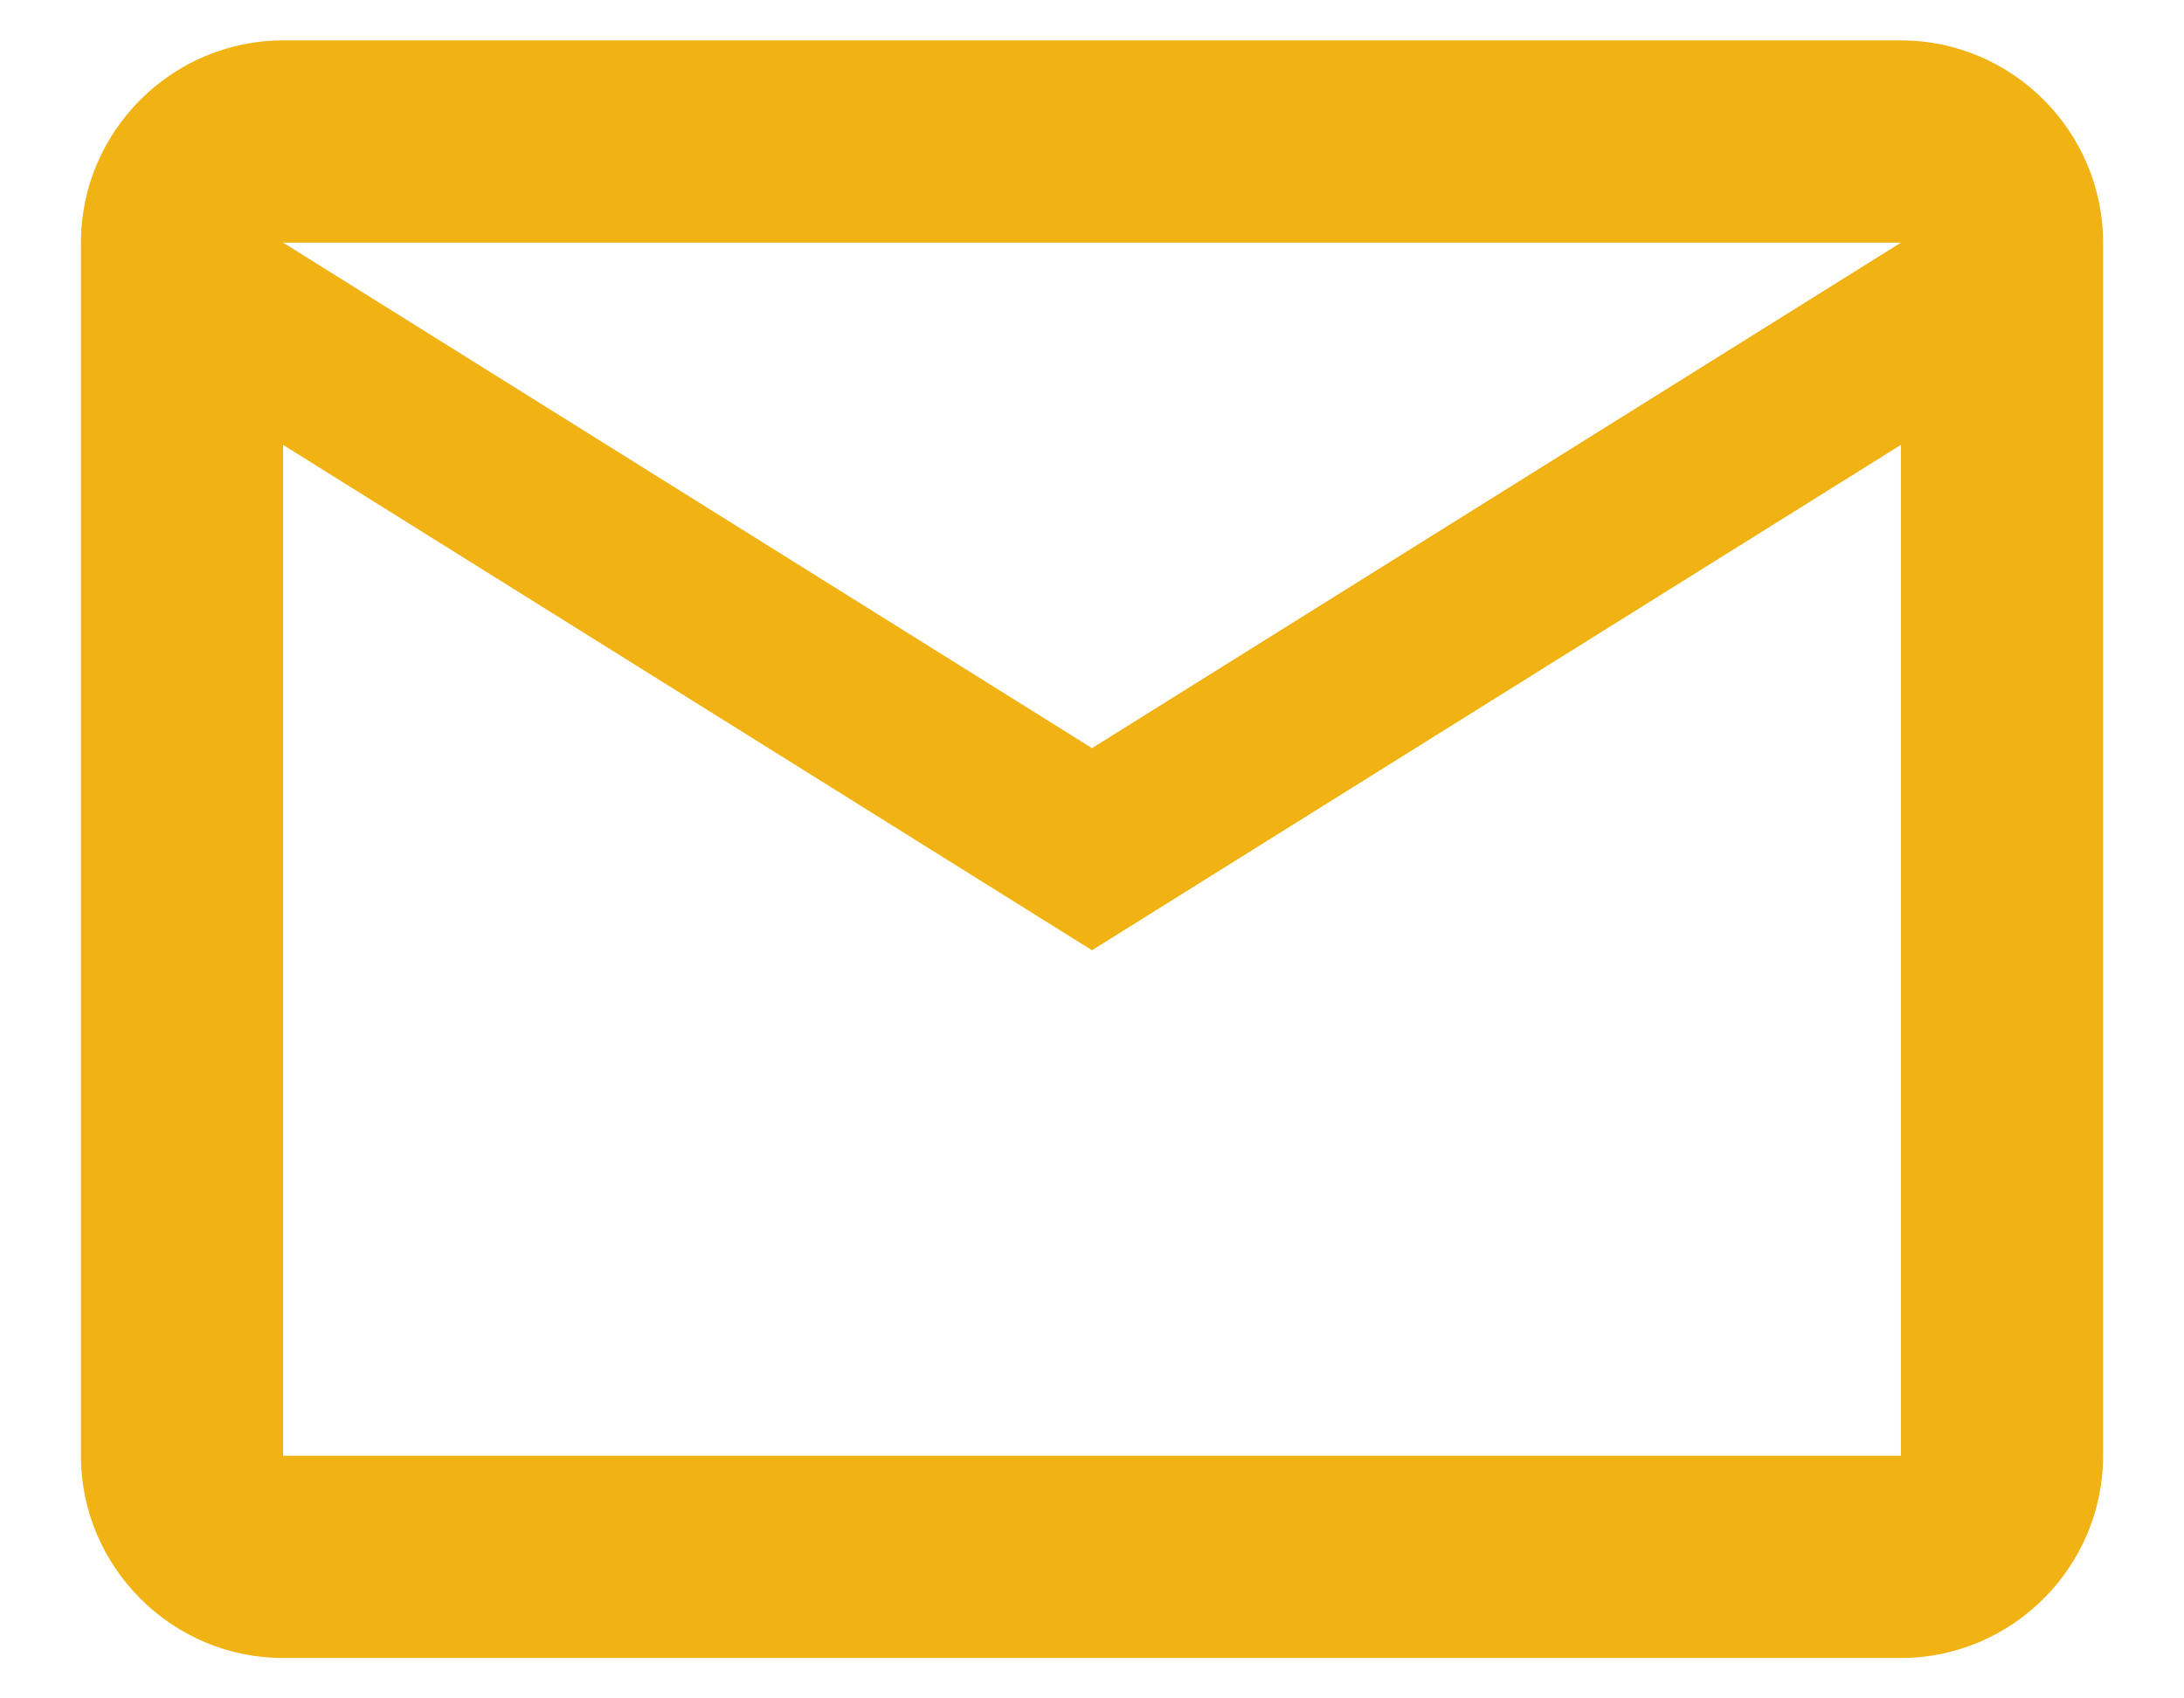 <svg width="18" height="14" viewBox="0 0 18 14" fill="none" xmlns="http://www.w3.org/2000/svg">
<path d="M17.333 2C17.333 1.083 16.583 0.333 15.667 0.333H2.333C1.417 0.333 0.667 1.083 0.667 2V12C0.667 12.917 1.417 13.667 2.333 13.667H15.667C16.583 13.667 17.333 12.917 17.333 12V2ZM15.667 2L9 6.167L2.333 2H15.667ZM15.667 12H2.333V3.667L9 7.833L15.667 3.667V12Z" fill="#F1B313"/>
</svg>
